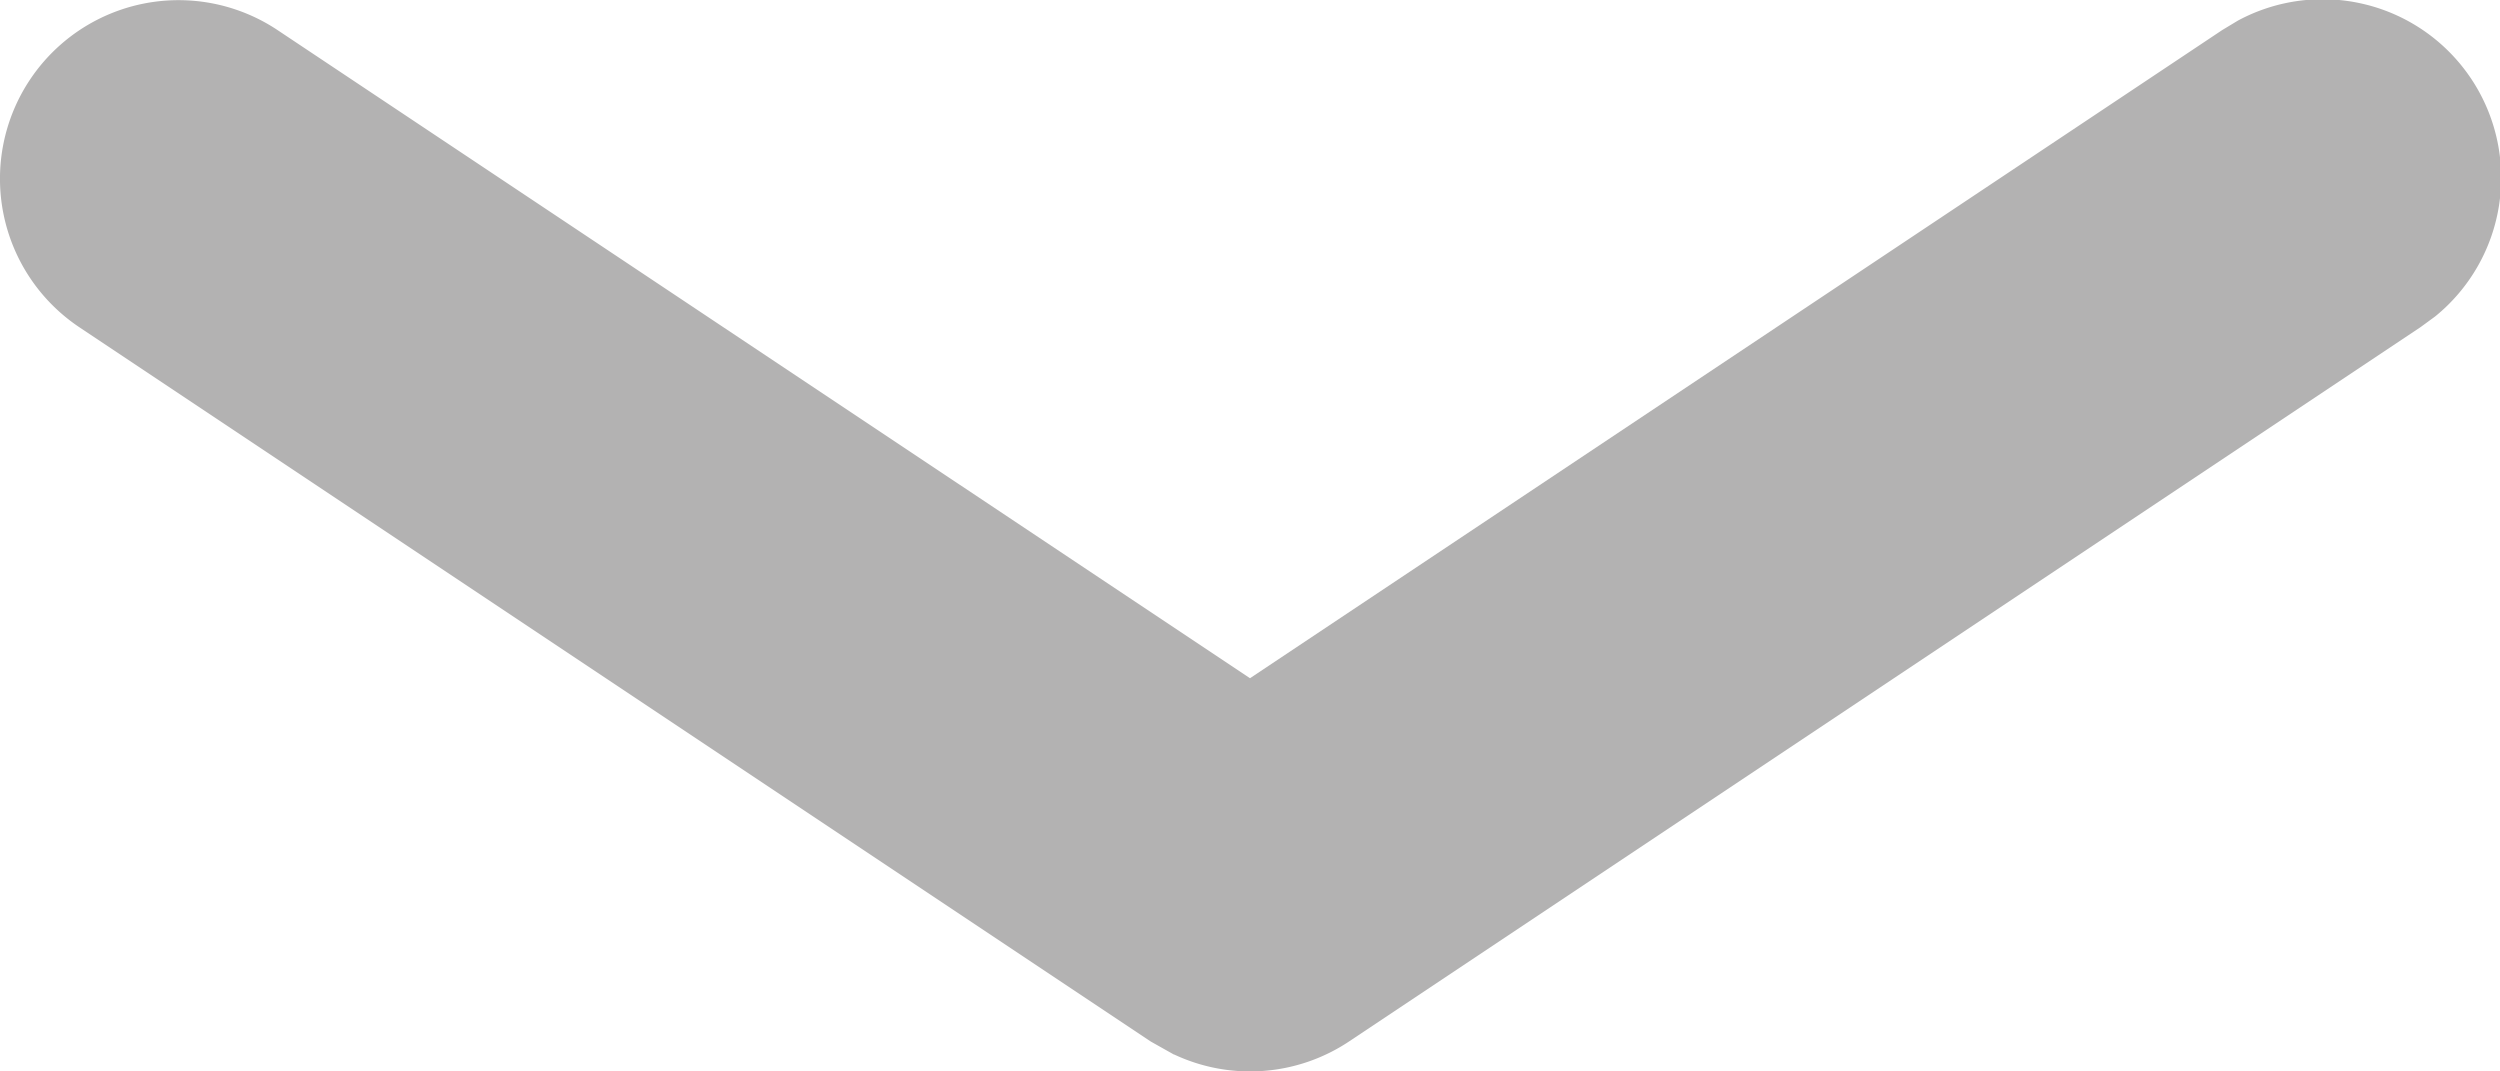 <svg xmlns="http://www.w3.org/2000/svg" width="14" height="6" fill="none"><path fill="#B3B2B2" d="M6.575 5.905a1 1 0 0 0 .98-.073l6-4 .082-.06A1 1 0 0 0 12.533.115l-.088.053L7 3.798 1.555.169a1 1 0 1 0-1.11 1.664l6 4 .13.073Z"/></svg>